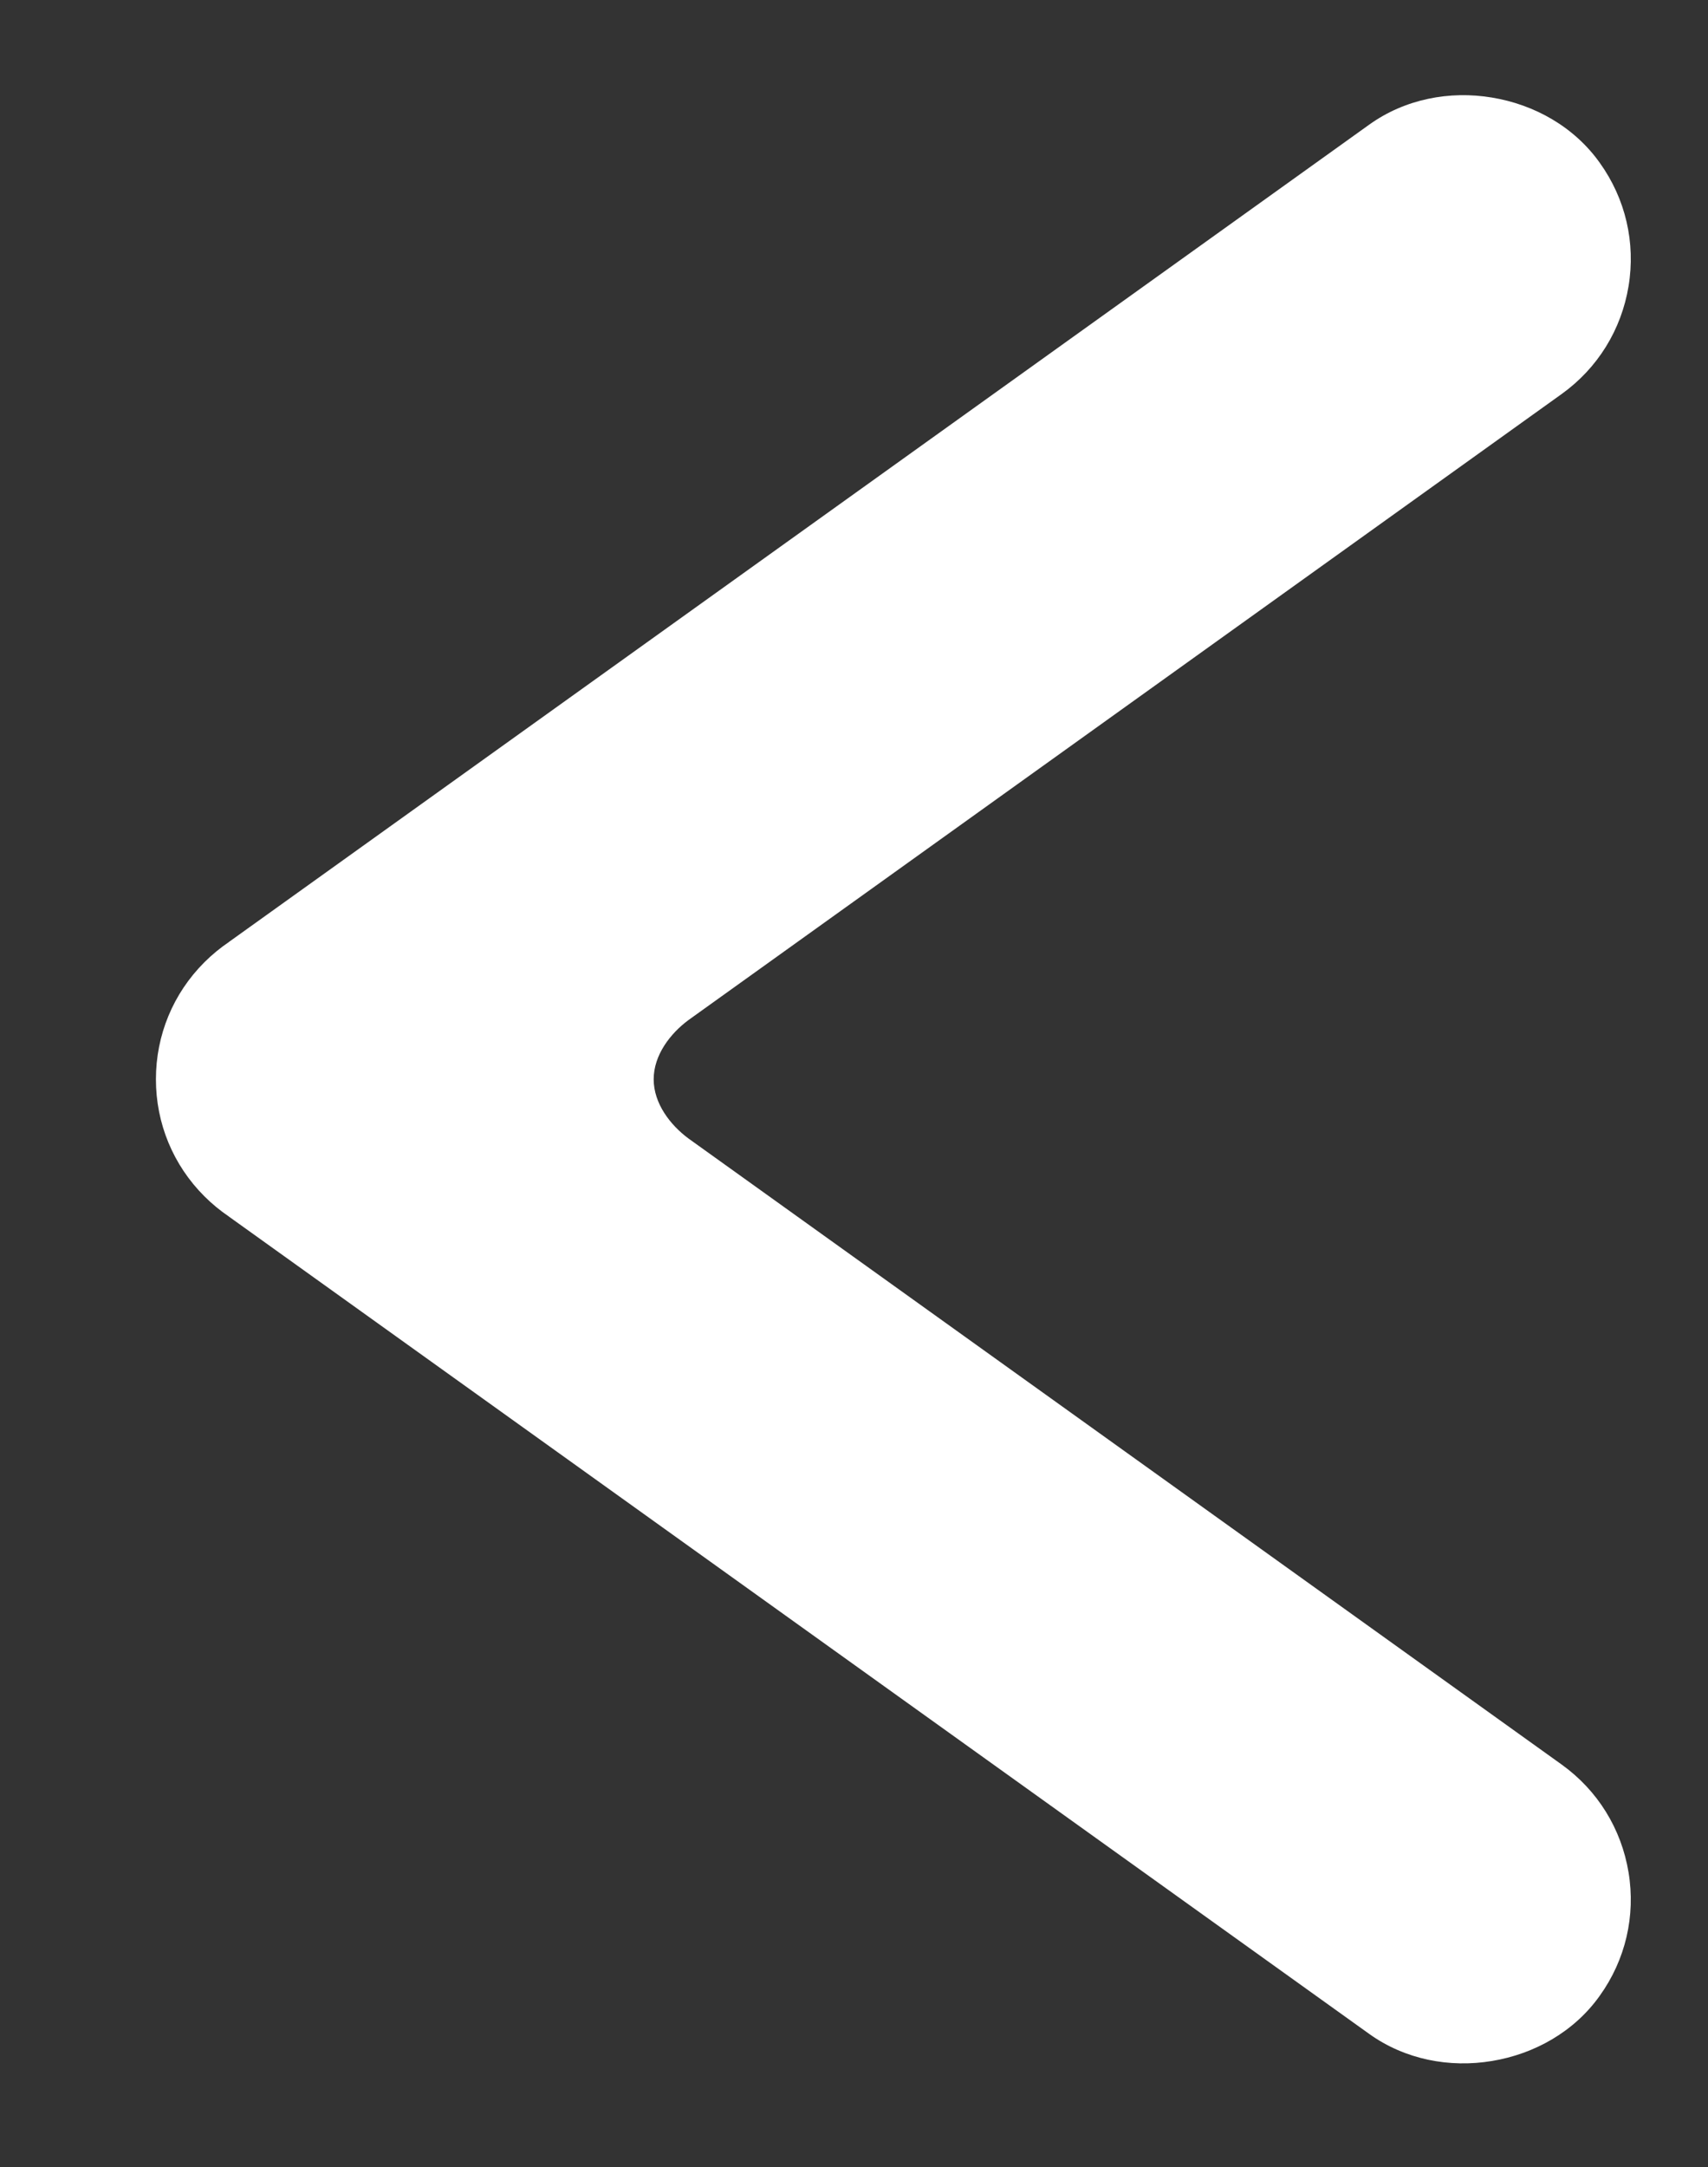 <?xml version="1.0" encoding="utf-8"?>
<!-- Generator: Adobe Illustrator 14.0.0, SVG Export Plug-In . SVG Version: 6.00 Build 43363)  -->
<!DOCTYPE svg PUBLIC "-//W3C//DTD SVG 1.1//EN" "http://www.w3.org/Graphics/SVG/1.1/DTD/svg11.dtd">
<svg version="1.1" id="Layer_1" xmlns="http://www.w3.org/2000/svg" xmlns:xlink="http://www.w3.org/1999/xlink" x="0px" y="0px"
	 width="394px" height="499.602px" viewBox="-193.5 -403.101 394 499.602" enable-background="new -193.5 -403.101 394 499.602"
	 xml:space="preserve">
<rect x="-193.5" y="-403.101" width="394" height="499.602" fill="#333333" stroke="none"/>
<path fill="#FFFFFF" d="M-157.533-154.278L-157.533-154.278c0-10.178,3.971-19.777,11.174-26.97
	c1.756-1.754,3.654-3.314,5.667-4.677l-0.002-0.01L122.315-374.34c8.277-5.949,18.594-7.896,28.345-6.269
	c9.819,1.614,19.009,6.773,24.888,15.065c5.929,8.272,8.29,18.388,6.625,28.431c-1.664,10.045-7.125,18.876-15.4,24.828
	L-34.704-167.917c-4.167,3.094-8.006,8.049-8.006,13.638c0,5.591,3.841,10.548,8.011,13.643L166.771,3.728
	c8.276,5.952,13.735,14.783,15.4,24.828c1.665,10.043-0.696,20.158-6.625,28.431c-5.879,8.292-15.067,13.451-24.888,15.065
	c-9.75,1.628-20.067-0.319-28.345-6.269l-263.009-188.404l0.002-0.01c-2.013-1.363-3.911-2.923-5.667-4.677
	C-153.563-134.502-157.534-144.101-157.533-154.278z"/>
</svg>
